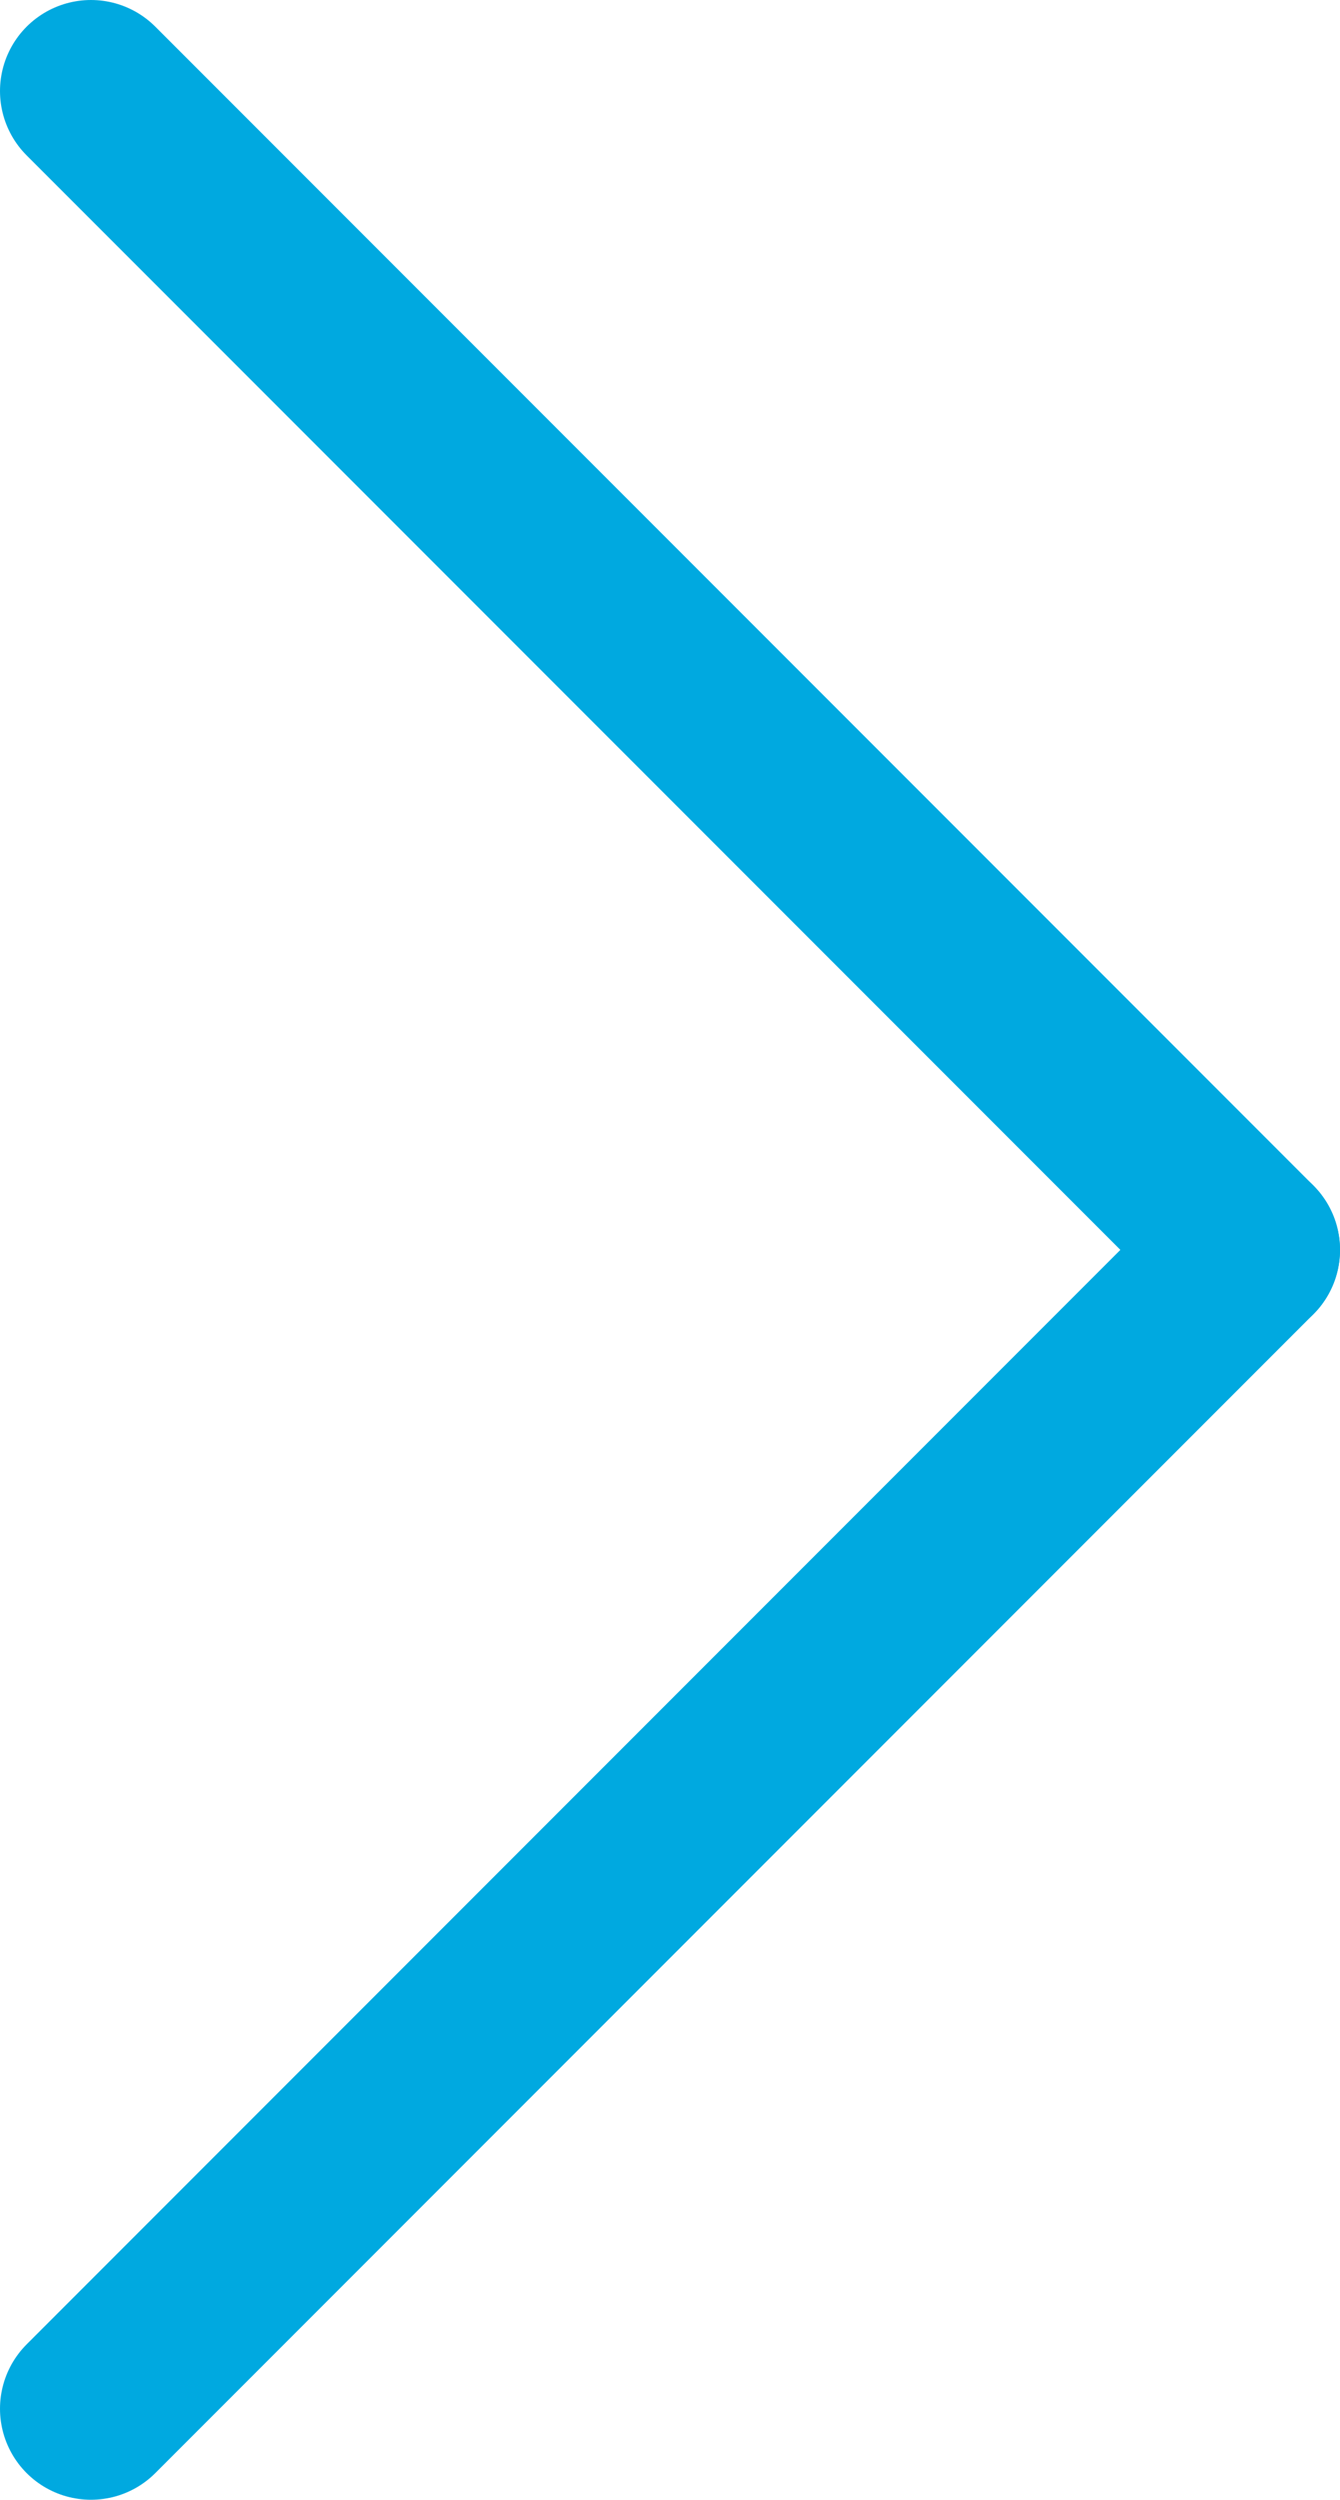 <svg xmlns="http://www.w3.org/2000/svg" viewBox="0 0 14.73 27.46"><defs><style>.cls-1{fill:none;stroke:#00a9e0;stroke-linecap:round;stroke-miterlimit:10;stroke-width:2px;}</style></defs><g id="Layer_2" data-name="Layer 2"><g id="Layer_1-2" data-name="Layer 1"><path class="cls-1" d="M13.73,13.73,1,26.46"/><path class="cls-1" d="M13.73,13.73,1,1"/></g></g></svg>